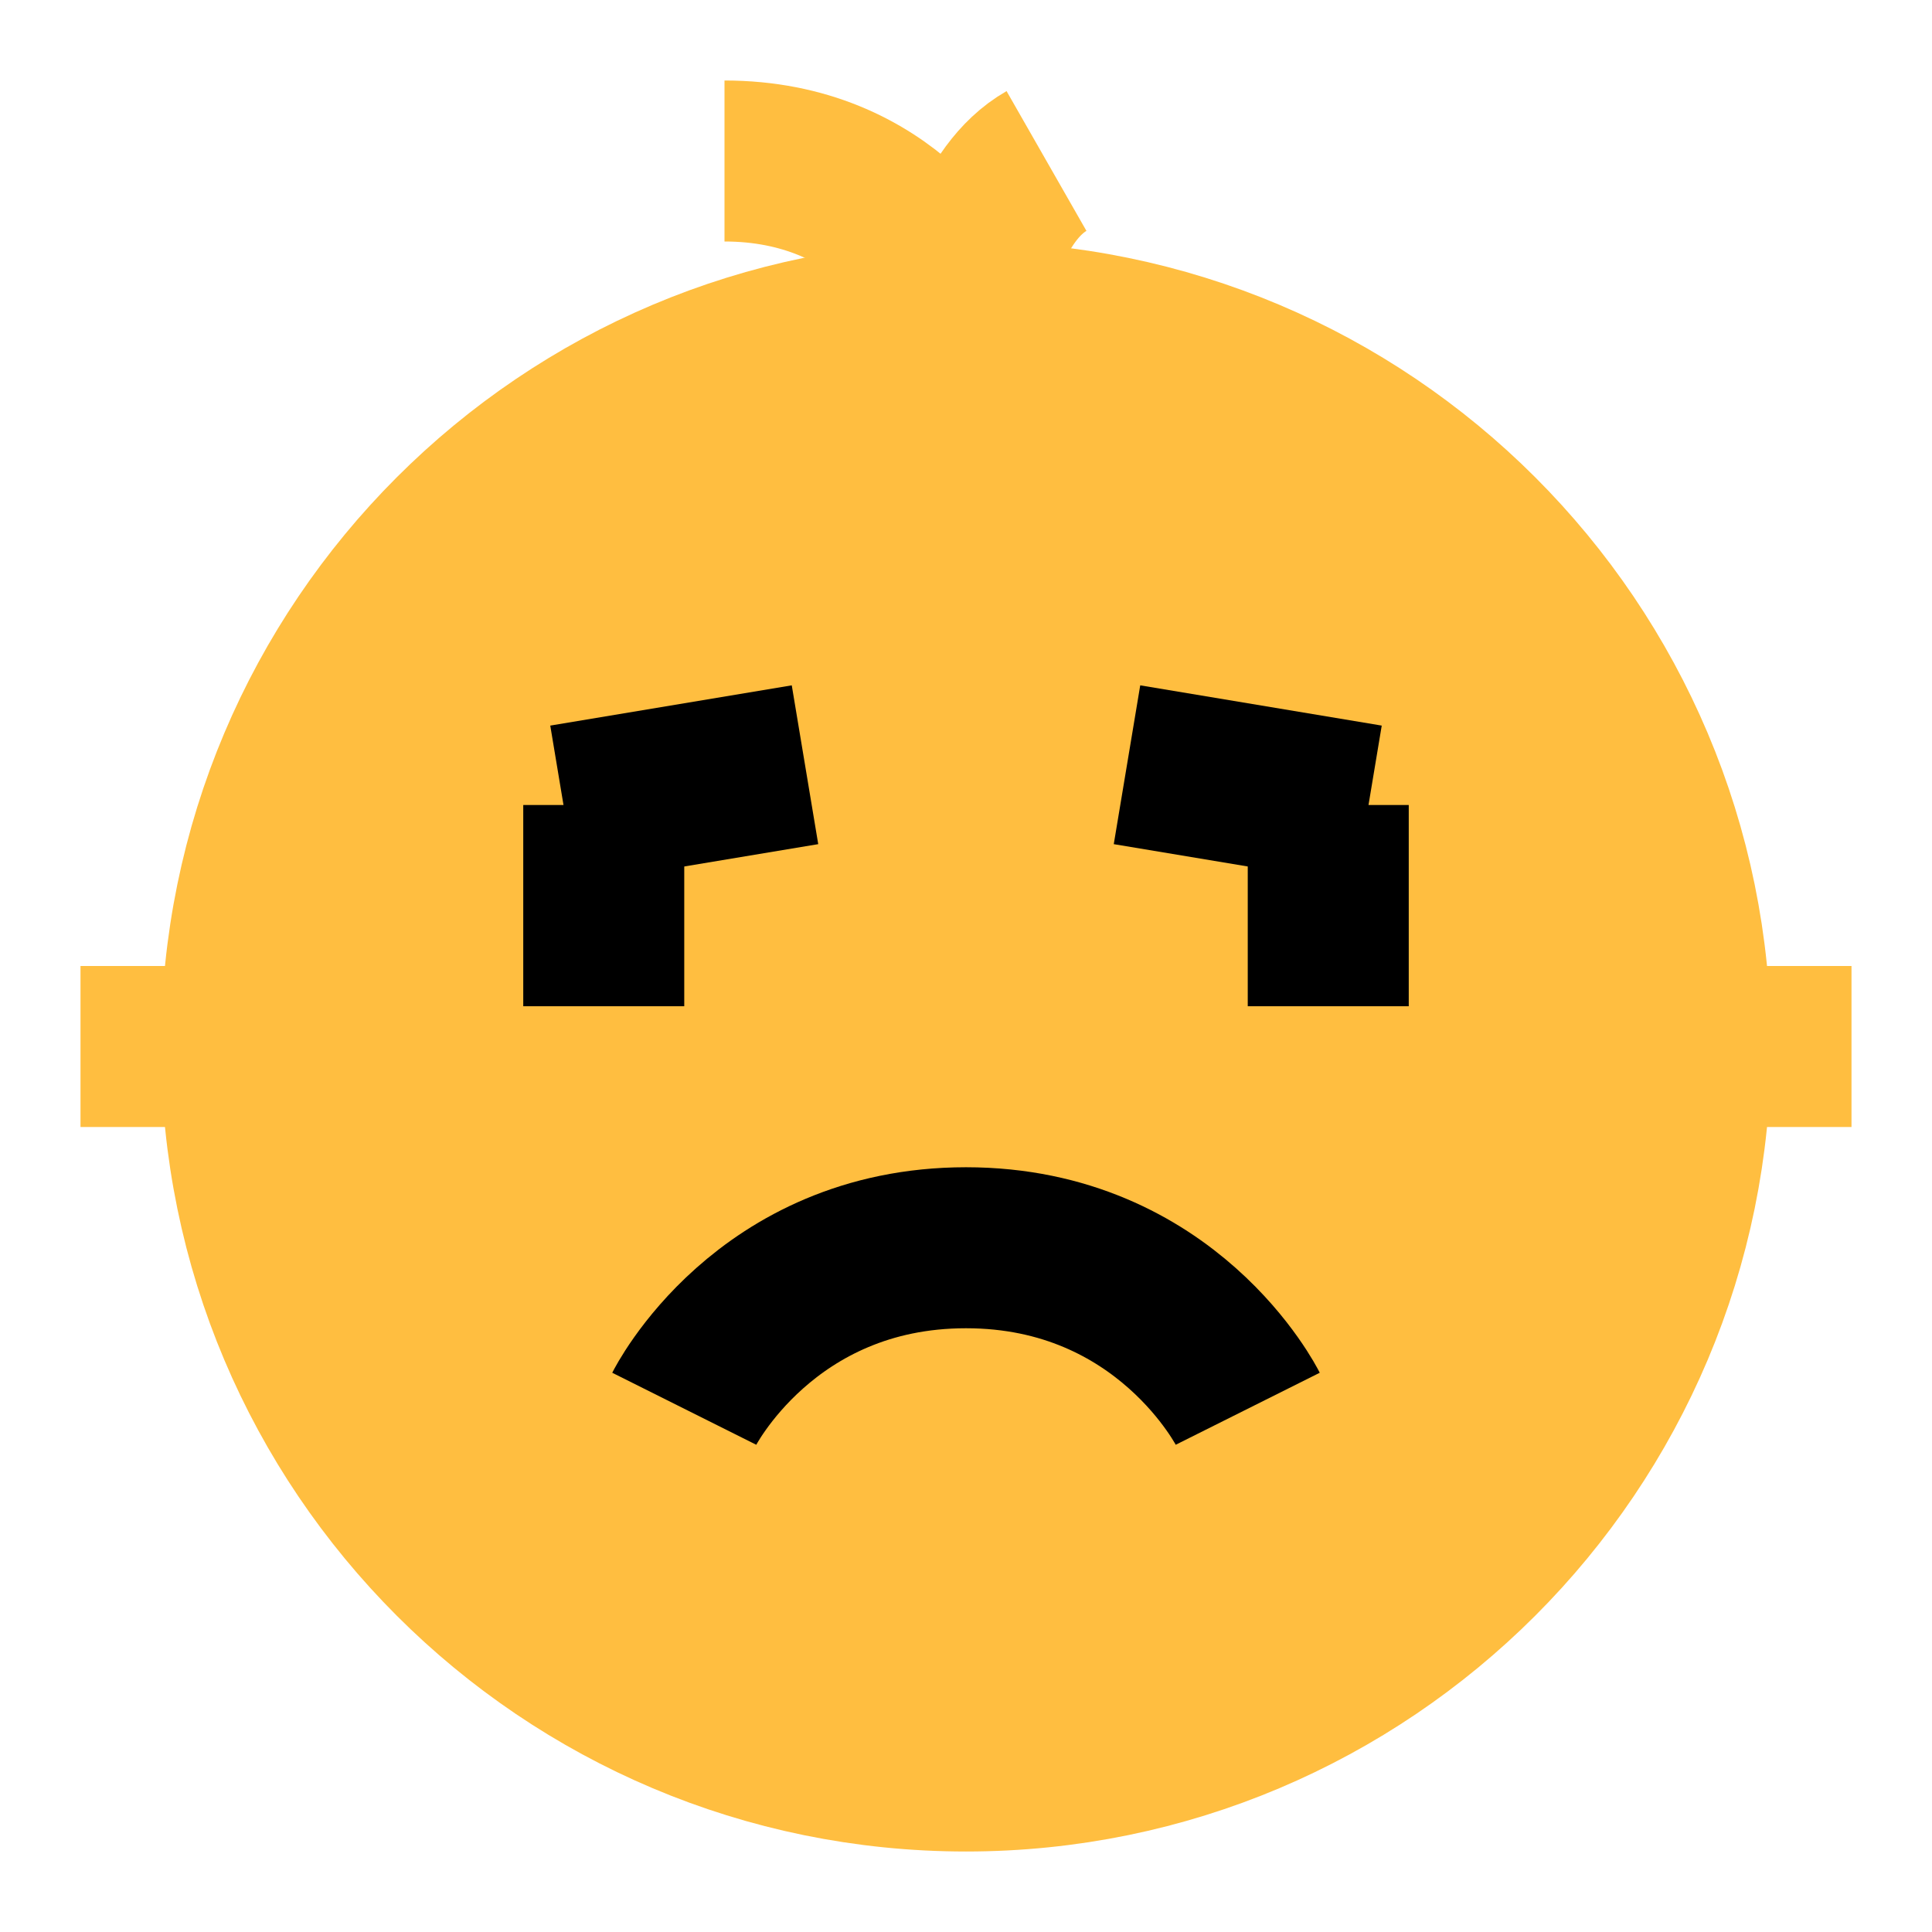 <?xml version="1.0" encoding="UTF-8"?><svg width="24" height="24" viewBox="0 0 48 48" fill="none" xmlns="http://www.w3.org/2000/svg"><path d="M24 44C33.941 44 42 35.941 42 26C42 16.059 33.941 8 24 8C14.059 8 6 16.059 6 26C6 35.941 14.059 44 24 44Z" fill="#ffbe40" stroke="#ffbe40" stroke-width="4" stroke-linejoin="bevel"/><path d="M24 8C23.75 7 22 4 18 4" stroke="#ffbe40" stroke-width="4" stroke-linecap="butt" stroke-linejoin="bevel"/><path d="M24 8C24.083 7 24.6 4.8 26 4" stroke="#ffbe40" stroke-width="4" stroke-linecap="butt" stroke-linejoin="bevel"/><path d="M31 35C31 35 29 31 24 31C19 31 17 35 17 35" stroke="#000" stroke-width="4" stroke-linecap="butt" stroke-linejoin="bevel"/><path d="M34 20L28 19" stroke="#000" stroke-width="4" stroke-linecap="butt" stroke-linejoin="bevel"/><path d="M20 19L14 20" stroke="#000" stroke-width="4" stroke-linecap="butt" stroke-linejoin="bevel"/><path d="M15 20V25" stroke="#000" stroke-width="4" stroke-linecap="butt" stroke-linejoin="bevel"/><path d="M33 20V25" stroke="#000" stroke-width="4" stroke-linecap="butt" stroke-linejoin="bevel"/><path d="M4 24V28" stroke="#ffbe40" stroke-width="4" stroke-linecap="butt" stroke-linejoin="bevel"/><path d="M44 24V28" stroke="#ffbe40" stroke-width="4" stroke-linecap="butt" stroke-linejoin="bevel"/></svg>